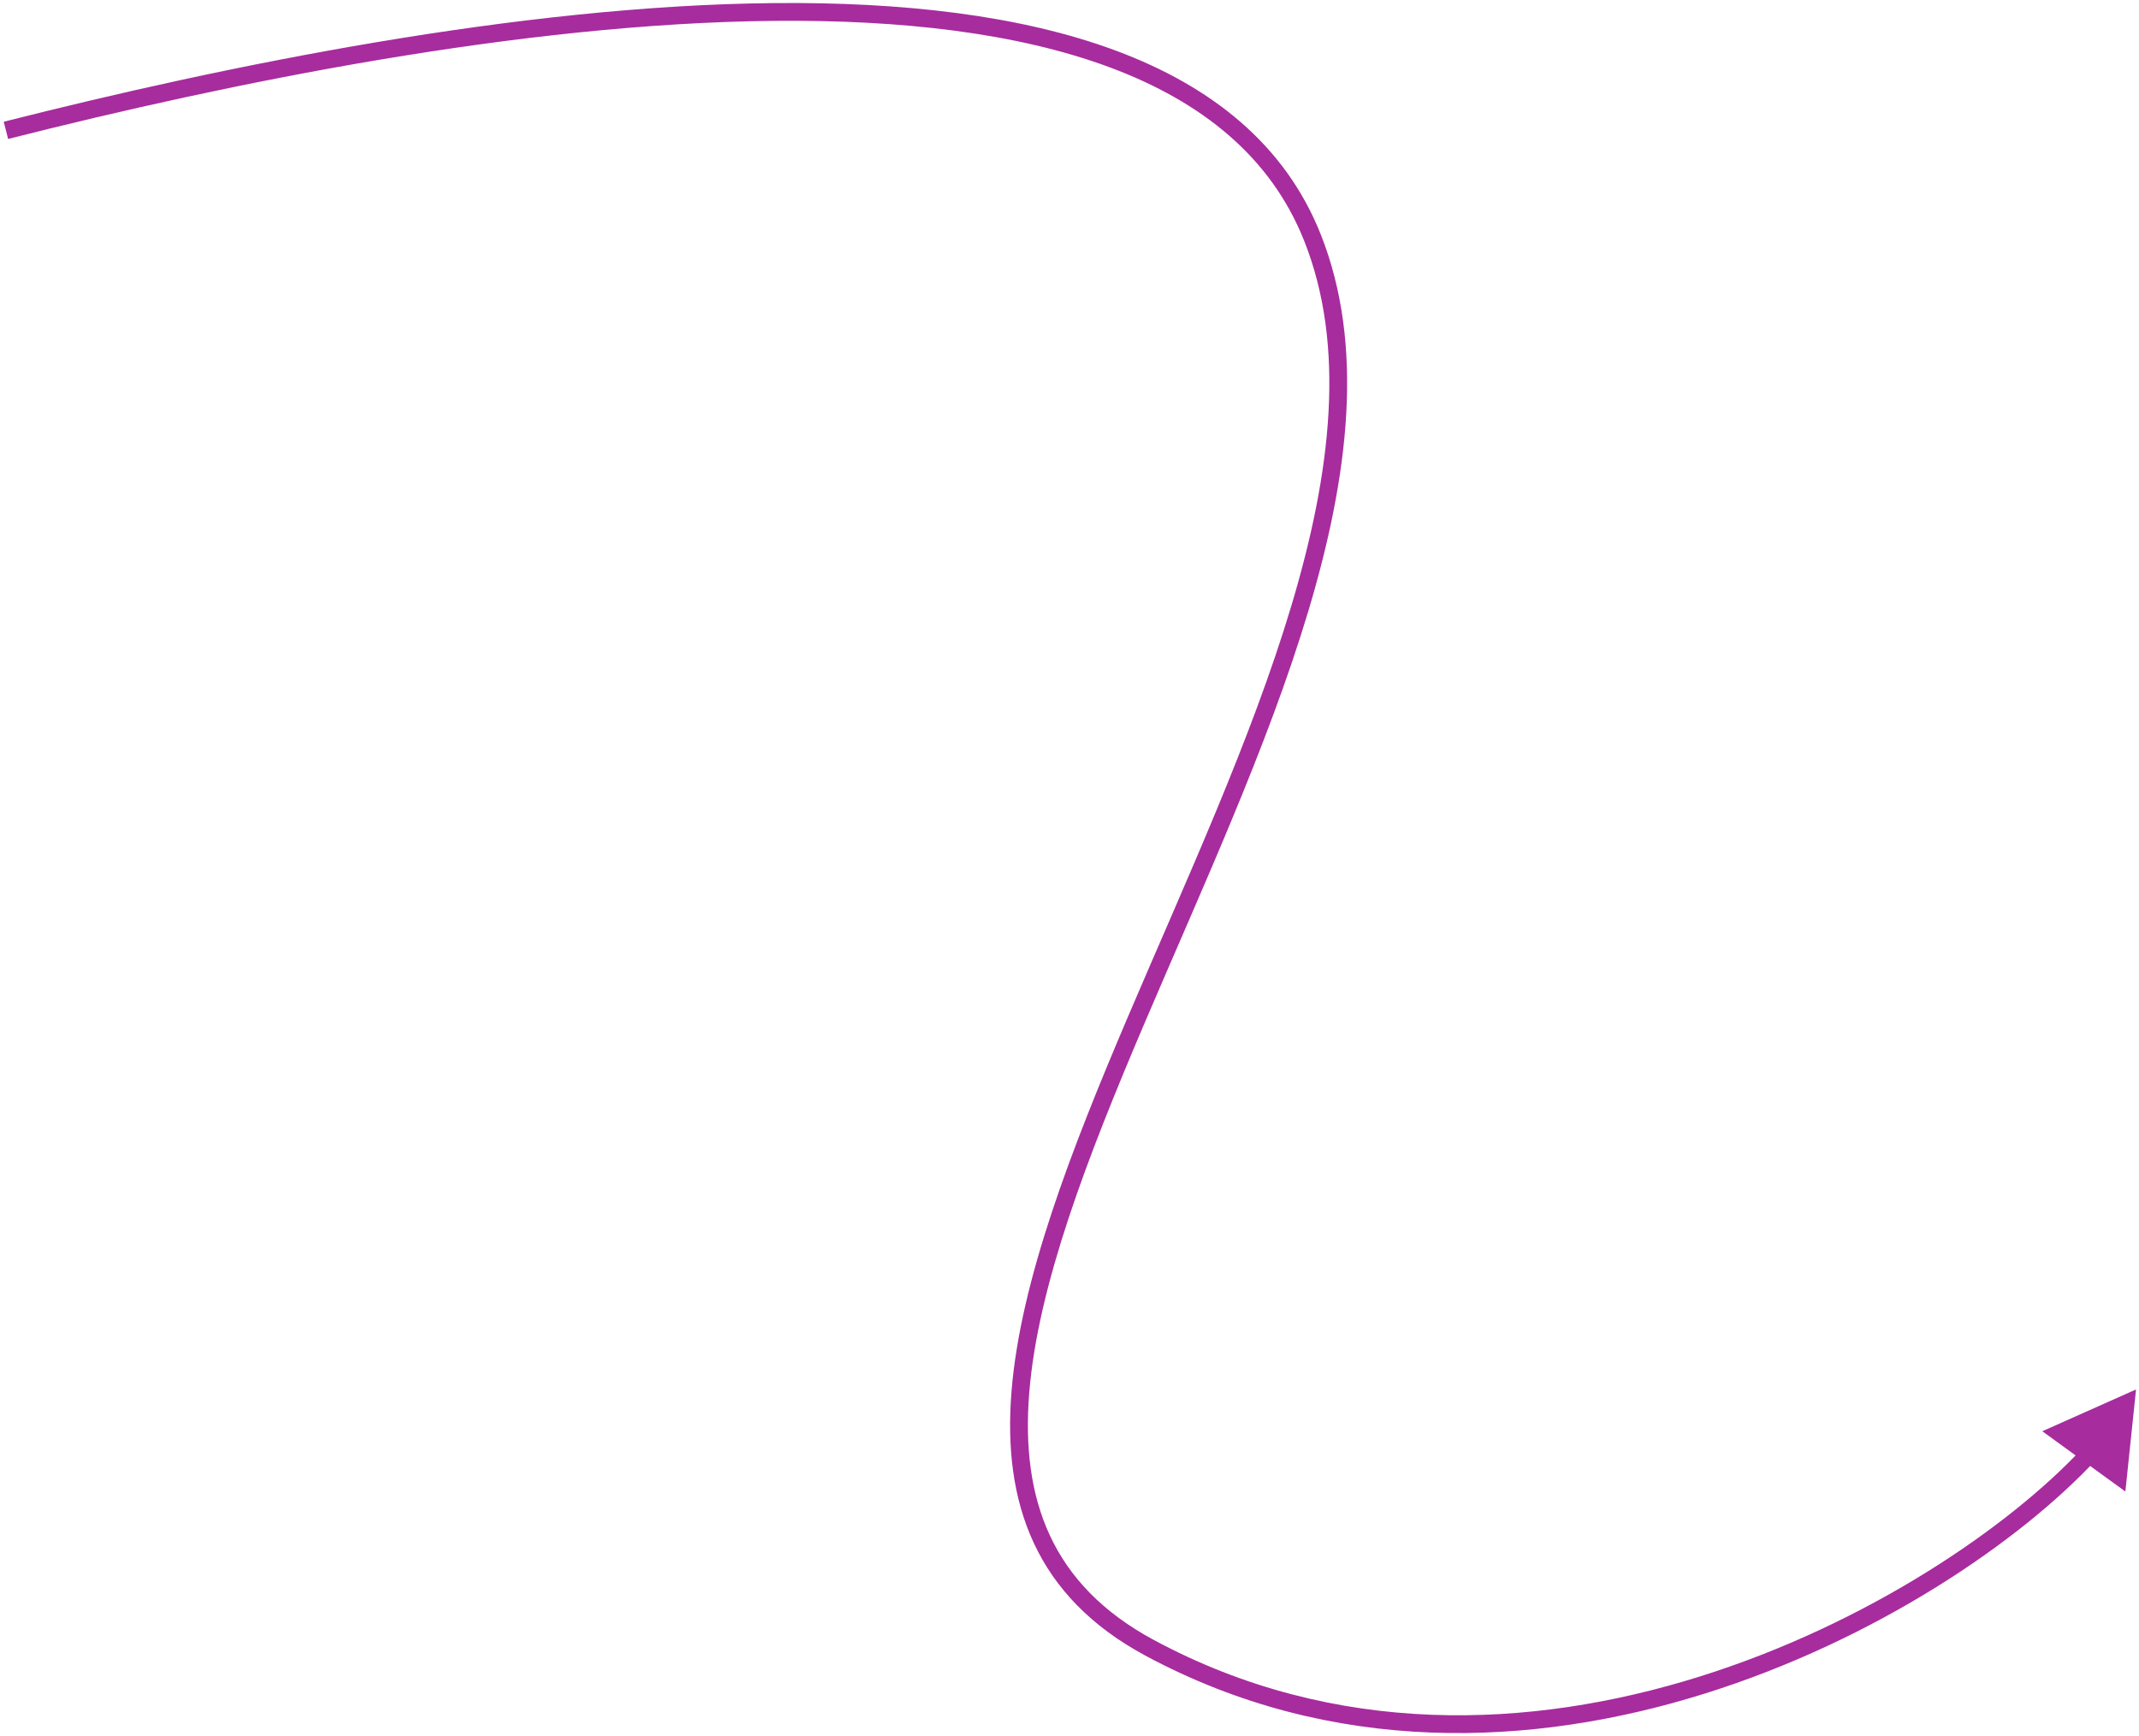 <svg width="361" height="293" viewBox="0 0 361 293" fill="none" xmlns="http://www.w3.org/2000/svg">
<path d="M221.5 40.09L222.894 39.536L221.5 40.09ZM360.5 234.5L344.681 241.553L358.699 251.727L360.5 234.5ZM1.368 23.454C38.837 13.962 88.022 3.921 130.689 3.52C152.027 3.32 171.626 5.533 187.283 11.36C202.913 17.177 214.507 26.549 220.106 40.644L222.894 39.536C216.893 24.431 204.5 14.567 188.329 8.548C172.186 2.54 152.174 0.318 130.661 0.52C87.627 0.924 38.163 11.038 0.632 20.546L1.368 23.454ZM220.106 40.644C227.165 58.413 224.722 79.598 217.946 102.23C211.173 124.851 200.18 148.591 190.433 171.439C180.727 194.19 172.231 216.111 170.716 234.805C169.956 244.182 170.942 252.847 174.483 260.438C178.035 268.051 184.102 274.464 193.289 279.411L194.711 276.77C186.023 272.091 180.449 266.129 177.202 259.17C173.945 252.189 172.974 244.084 173.706 235.047C175.176 216.913 183.461 195.428 193.192 172.616C202.883 149.902 213.983 125.923 220.82 103.091C227.653 80.27 230.335 58.267 222.894 39.536L220.106 40.644ZM193.289 279.411C224.858 296.41 258.684 294.915 287.679 285.841C316.65 276.776 340.965 260.098 353.67 246.446L351.474 244.403C339.143 257.653 315.284 274.06 286.783 282.978C258.308 291.889 225.366 293.276 194.711 276.77L193.289 279.411Z" fill="#A72C9E"/>
</svg>
